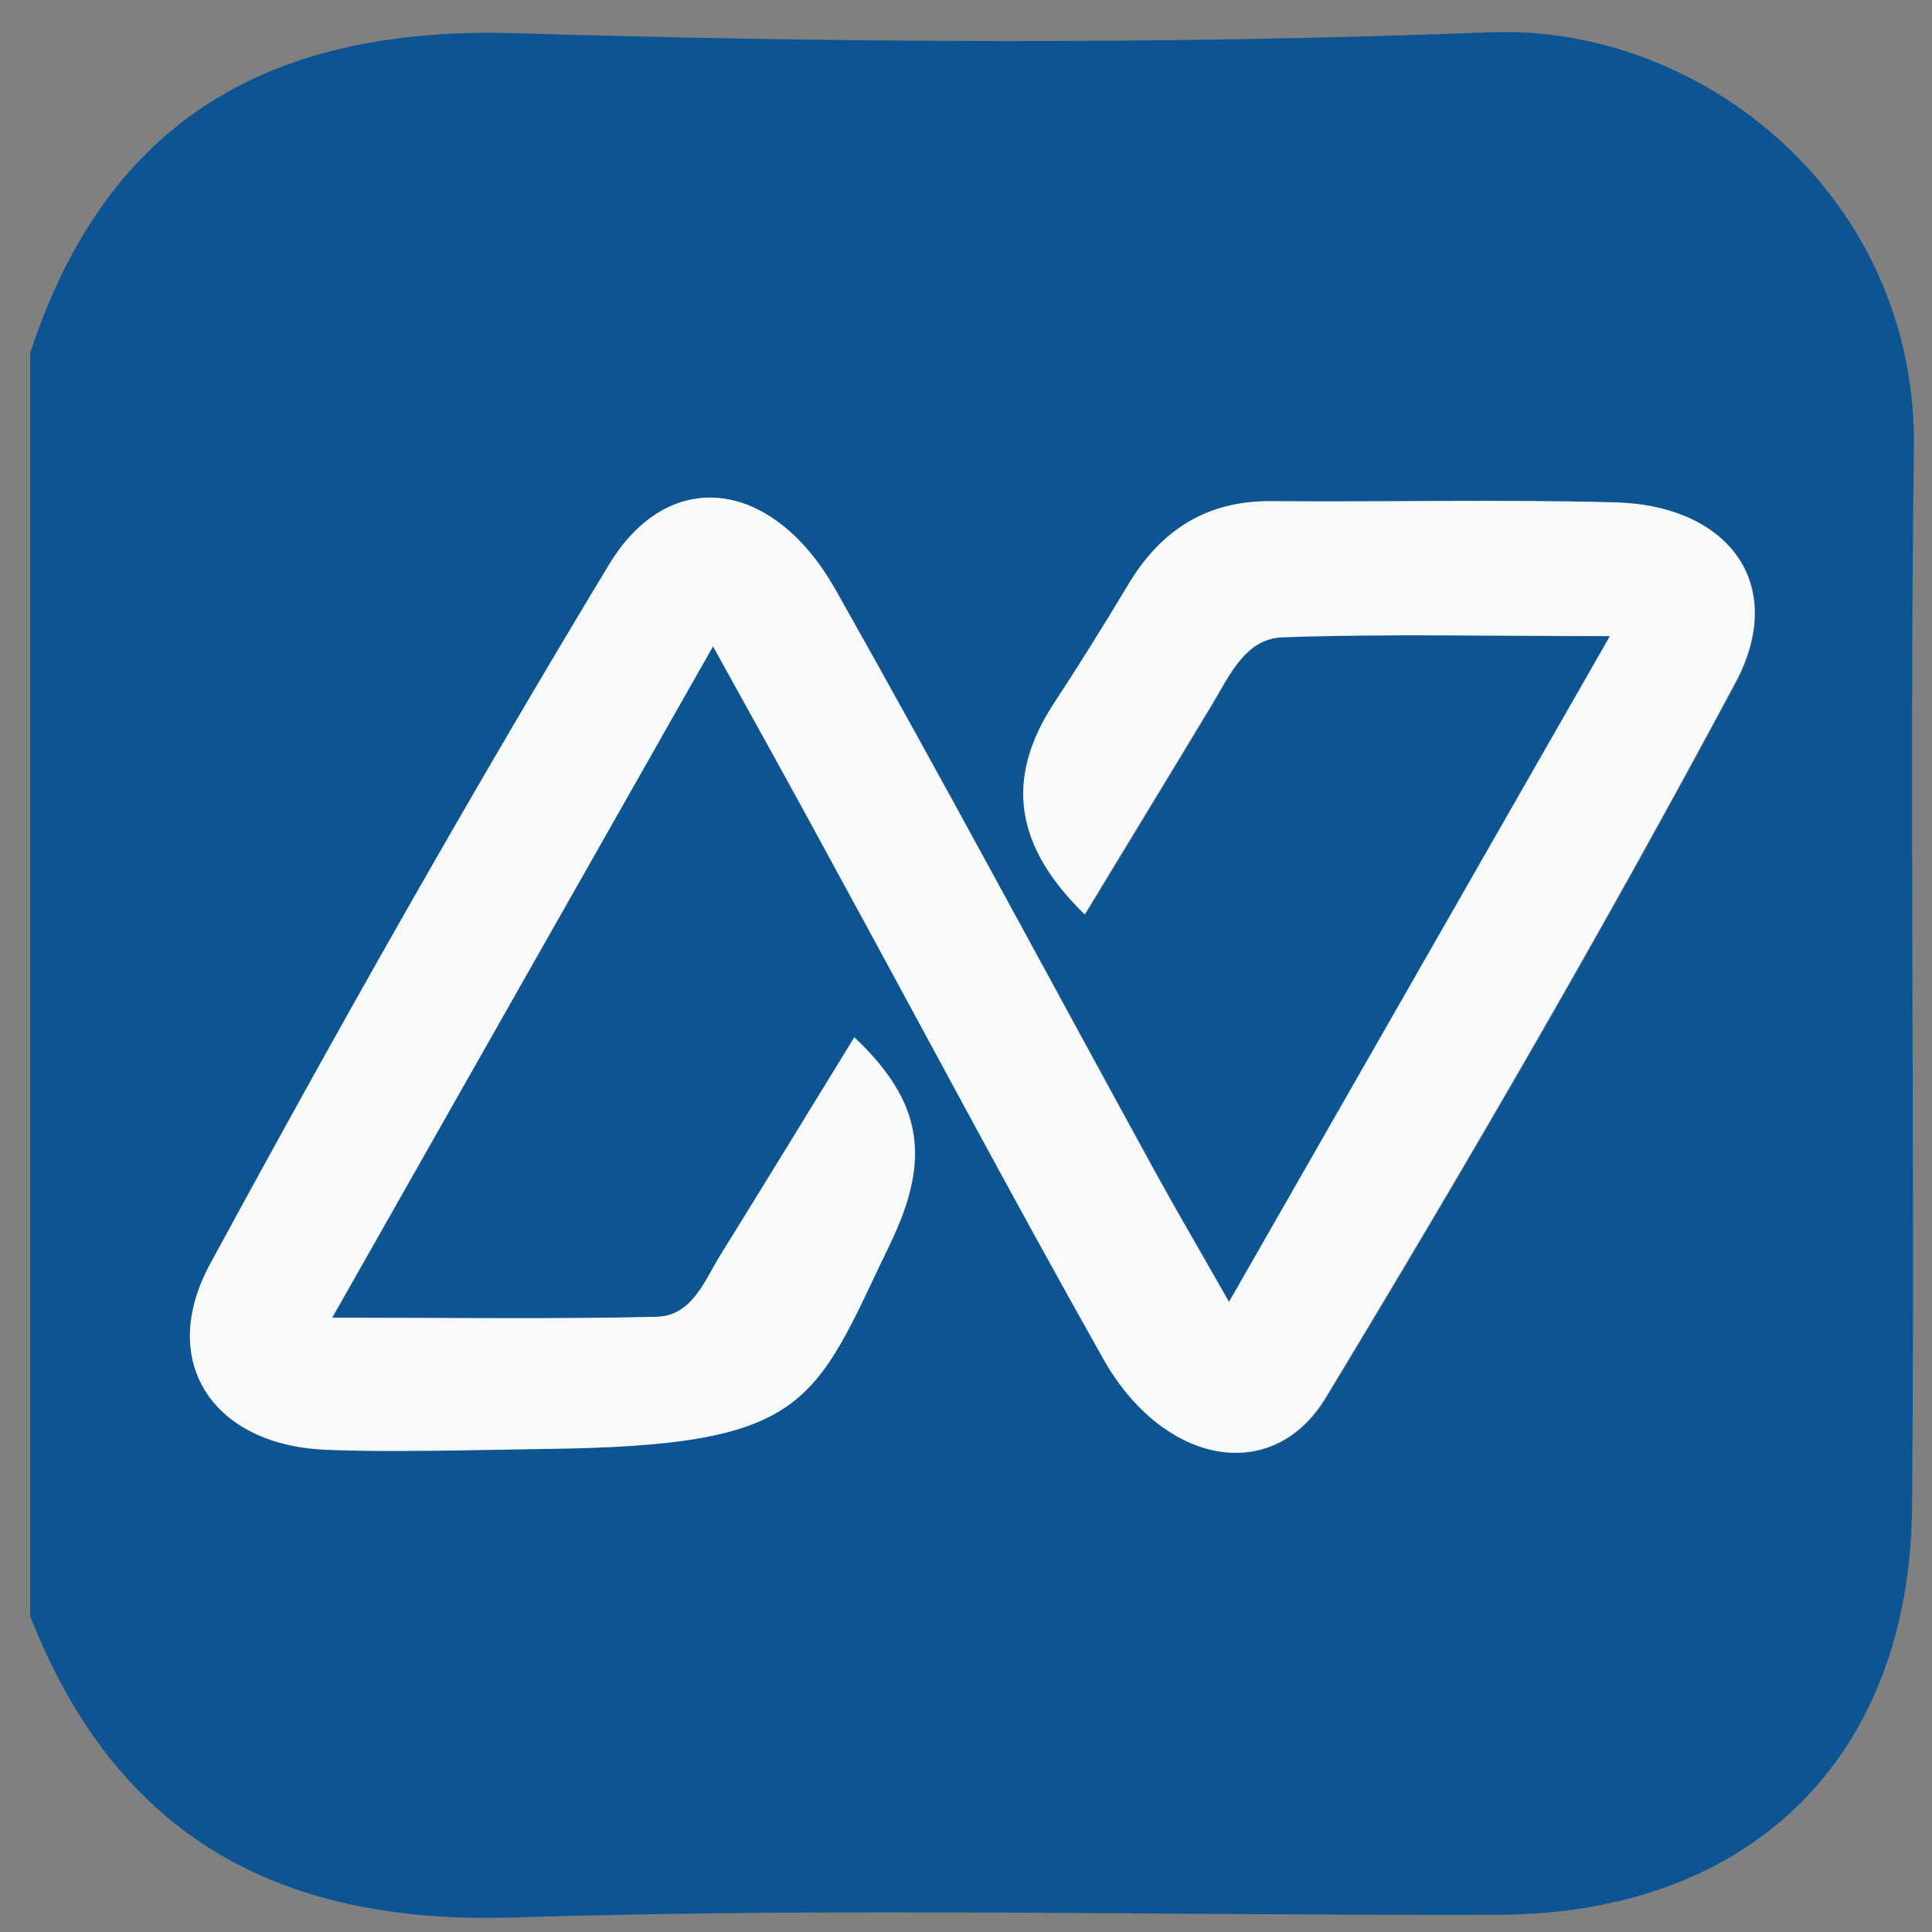 <?xml version="1.0" encoding="utf-8"?>
<!-- Generator: Adobe Illustrator 24.2.1, SVG Export Plug-In . SVG Version: 6.00 Build 0)  -->
<svg version="1.1" id="图层_1" xmlns="http://www.w3.org/2000/svg" xmlns:xlink="http://www.w3.org/1999/xlink" x="0px" y="0px"
	 viewBox="0 0 64 64" style="enable-background:new 0 0 64 64;" xml:space="preserve">
<rect x="0" y="0" width="64" height="64" fill="#808080" stroke="none"/>
<style type="text/css">
	.st0{fill:#0D5493;}
	.st1{fill:none;}
	.st2{fill:#F8FAFA;}
</style>
<g>
	<path class="st0" d="M1,53.54c0-13.95,0-27.9,0-41.85C3.56,3.9,9.01,0.86,17.09,1.1c10.75,0.32,21.54,0.38,32.28-0.03
		c7.06-0.27,14.14,5.49,14.03,13.77c-0.15,11.68,0.04,23.37-0.06,35.06c-0.07,8.36-5.38,13.51-13.73,13.53
		c-10.87,0.03-21.74-0.25-32.6,0.09C9.21,63.76,3.87,60.84,1,53.54z M23.62,21.41c1.54,2.79,2.77,4.99,3.98,7.21
		c2.99,5.47,5.91,10.98,8.97,16.41c1.96,3.49,5.59,4.2,7.36,1.28c4.71-7.78,9.28-15.66,13.57-23.68c1.74-3.26-0.22-5.88-3.98-5.98
		c-3.79-0.1-7.58,0-11.38-0.04c-2.17-0.02-3.69,0.98-4.77,2.8c-0.78,1.32-1.6,2.62-2.44,3.9c-1.65,2.52-1.29,4.74,1.02,6.99
		c1.46-2.41,2.84-4.67,4.2-6.93c0.58-0.97,1.11-2.21,2.34-2.25c3.41-0.13,6.82-0.04,10.86-0.04c-4.34,7.59-8.35,14.6-12.62,22.06
		c-1.02-1.8-1.74-3.02-2.42-4.26c-3.54-6.45-7.01-12.95-10.63-19.36c-2.07-3.65-5.5-4.1-7.49-0.8c-4.6,7.61-8.99,15.36-13.22,23.18
		c-1.75,3.23,0.11,5.96,3.79,6.13C12.88,48.12,13.88,48,16,48c7,0,10.93-1.44,13.51-6.82c1.35-2.81,1.06-4.68-1.2-6.81
		c-1.56,2.54-2.99,4.88-4.44,7.22c-0.53,0.86-0.94,2.01-2.11,2.04c-3.4,0.08-6.81,0.03-10.75,0.03
		C15.29,36.09,19.26,29.09,23.62,21.41z"/>
	<path class="st1" d="M1,53.54c2.87,7.3,8.21,10.22,16.02,9.98c10.86-0.34,21.73-0.07,32.6-0.09c8.34-0.02,13.65-5.17,13.73-13.53
		c0.1-11.69-0.09-23.37,0.06-35.06C63.52,6.57,56.44,0.8,49.38,1.07C38.63,1.49,27.85,1.42,17.09,1.1C9.01,0.86,3.56,3.9,1,11.69
		C1,7.79,1,3.9,1,0c21.33,0,42.67,0,64,0c0,21.33,0,42.67,0,64c-21.33,0-42.67,0-64,0C1,60.51,1,57.03,1,53.54z"/>
	<path class="st2" d="M23.62,21.41C19.26,29.09,15.29,36.09,11,43.65c3.94,0,7.35,0.05,10.75-0.03c1.17-0.03,1.58-1.18,2.11-2.04
		c1.45-2.34,2.89-4.69,4.44-7.22c2.26,2.14,2.54,4.01,1.2,6.81C26.93,46.56,26.82,47.9,18,48c-2.19,0.03-5.12,0.12-7.26,0.02
		c-3.68-0.17-5.53-2.91-3.79-6.13c4.24-7.82,8.62-15.57,13.22-23.18c1.99-3.3,5.42-2.85,7.49,0.8c3.62,6.41,7.09,12.9,10.63,19.36
		c0.68,1.24,1.4,2.46,2.42,4.26c4.27-7.46,8.28-14.47,12.62-22.06c-4.04,0-7.45-0.08-10.86,0.04c-1.23,0.05-1.75,1.28-2.34,2.25
		c-1.36,2.26-2.74,4.52-4.2,6.93c-2.31-2.25-2.66-4.48-1.02-6.99c0.84-1.28,1.65-2.58,2.44-3.9c1.08-1.82,2.6-2.82,4.77-2.8
		c3.79,0.03,7.59-0.06,11.38,0.04c3.77,0.1,5.73,2.72,3.98,5.98c-4.29,8.02-8.86,15.9-13.57,23.68c-1.77,2.93-5.39,2.21-7.36-1.28
		c-3.06-5.43-5.98-10.94-8.97-16.41C26.39,26.4,25.16,24.2,23.62,21.41z"/>
</g>
</svg>
